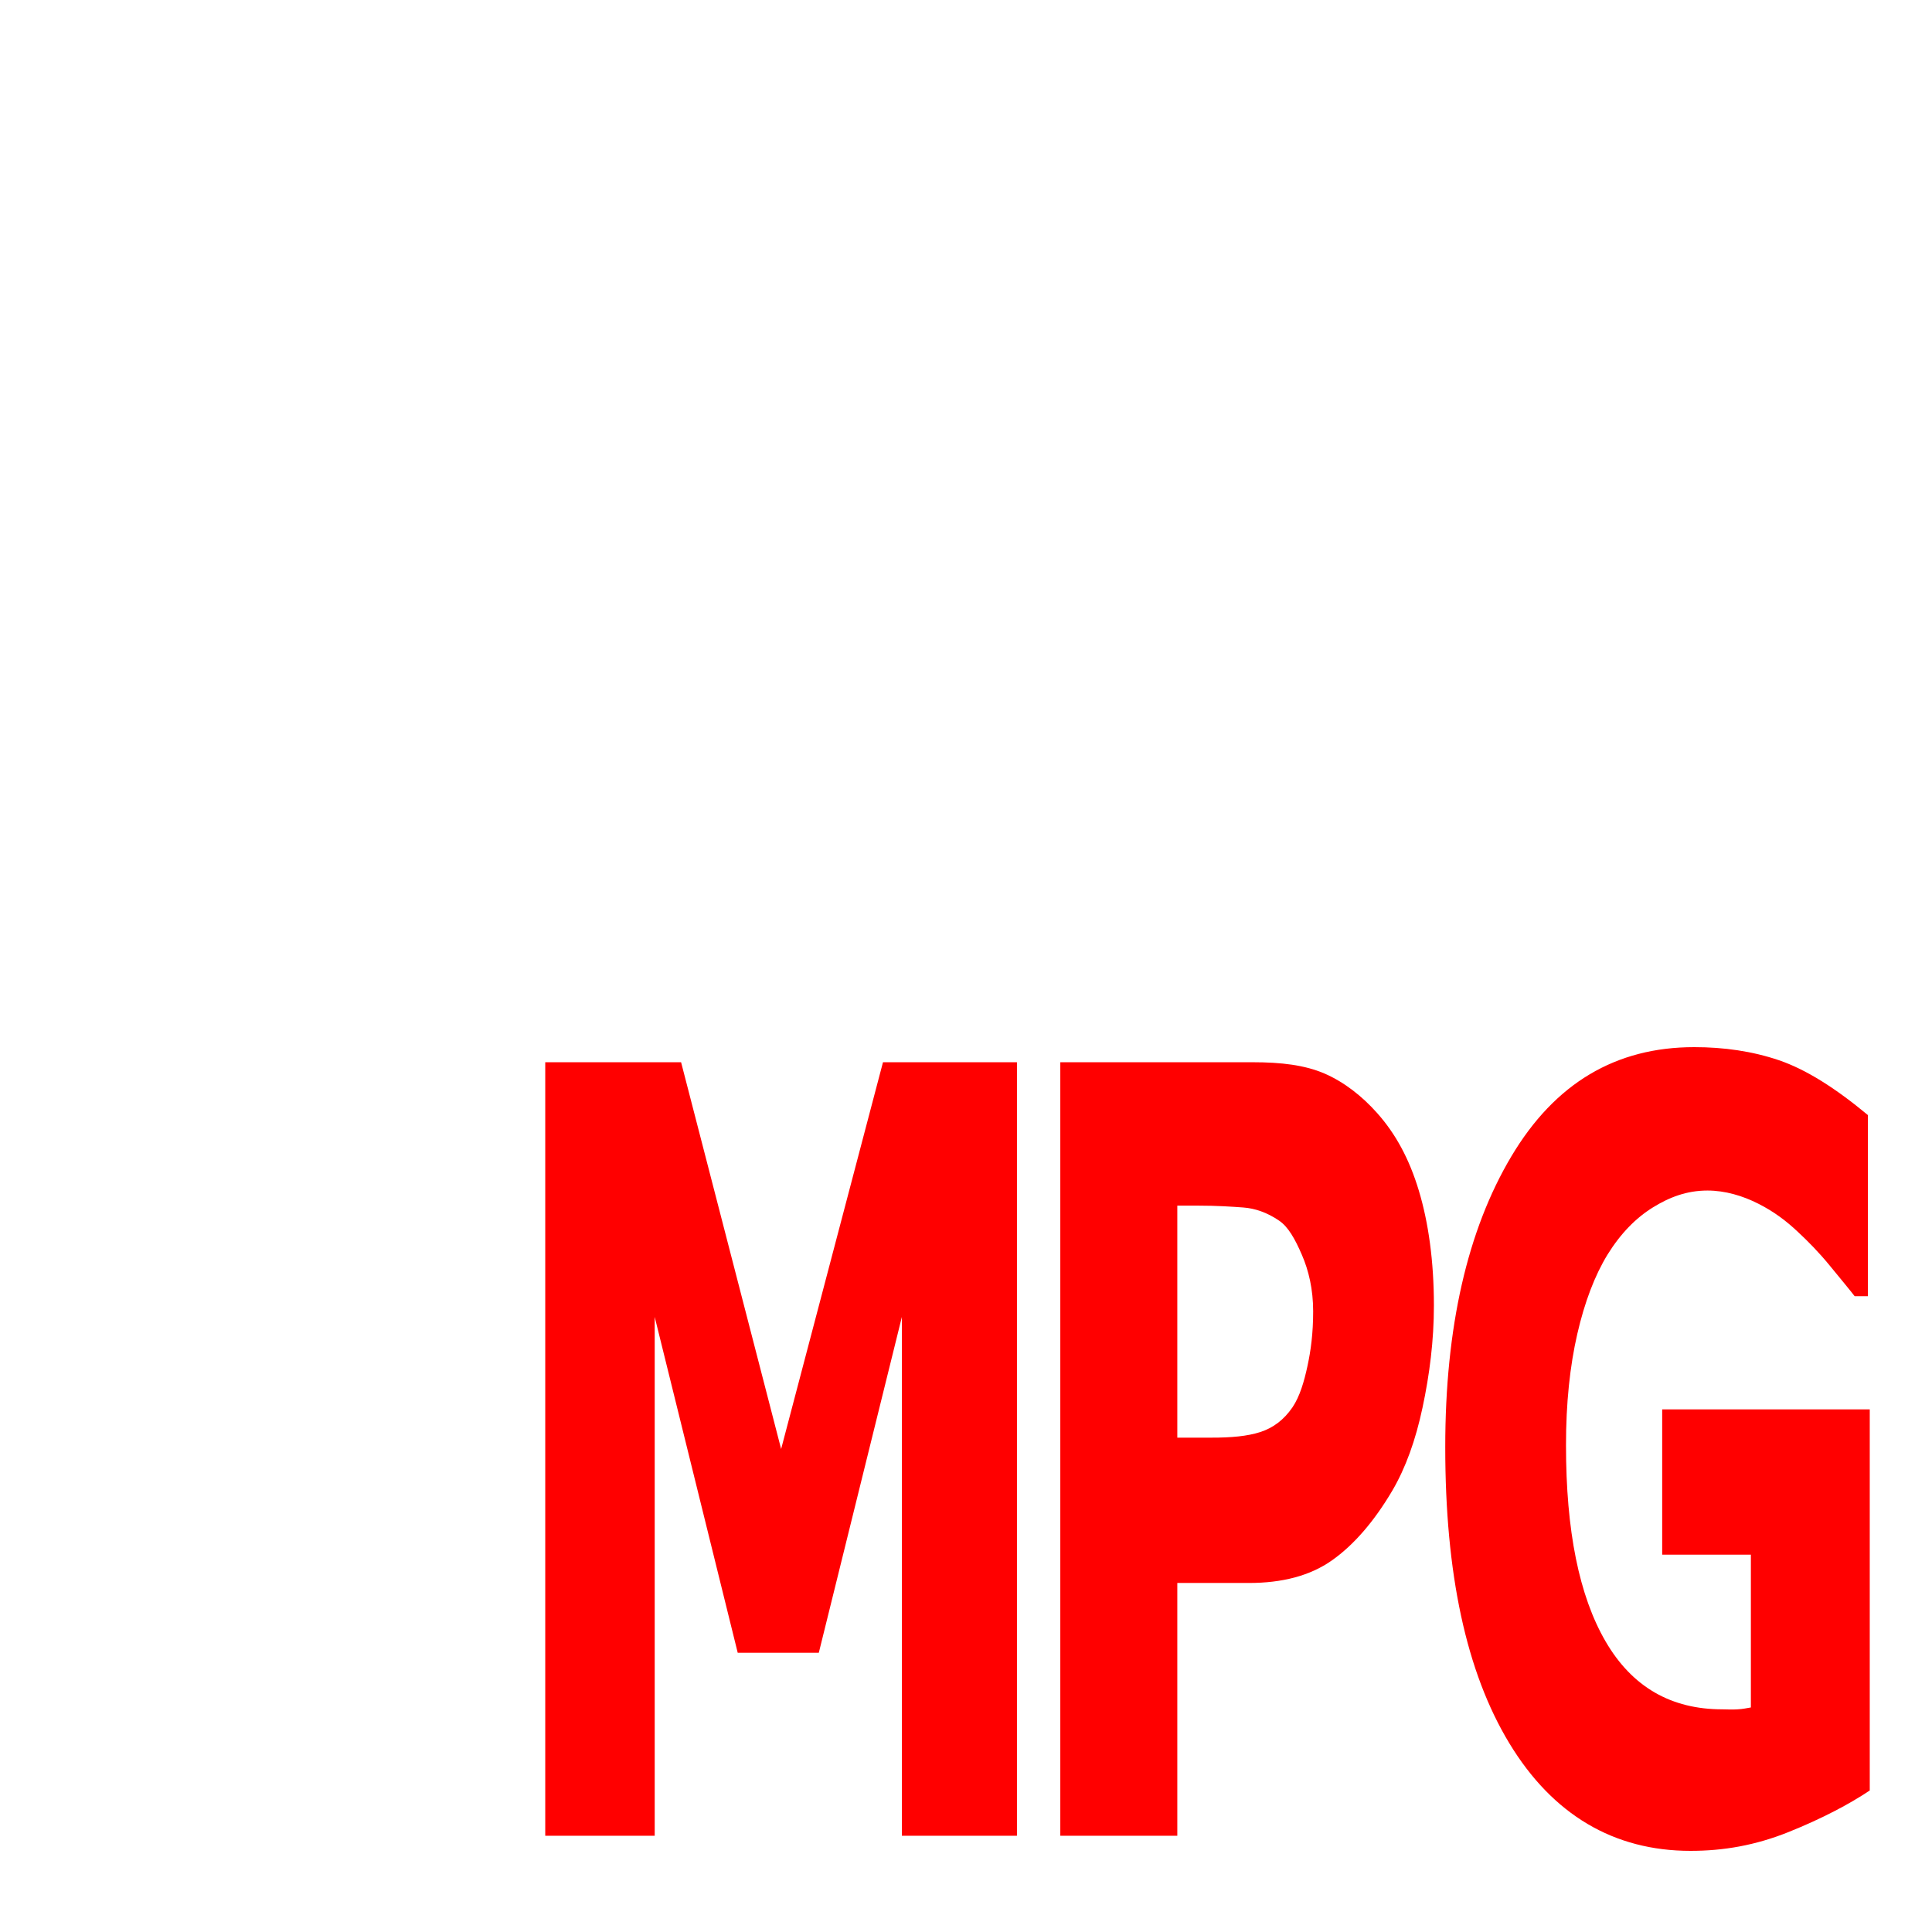<?xml version="1.0" encoding="UTF-8" standalone="no"?>
<!-- Created with Inkscape (http://www.inkscape.org/) -->

<svg
   xmlns:dc="http://purl.org/dc/elements/1.1/"
   xmlns:cc="http://creativecommons.org/ns#"
   xmlns:rdf="http://www.w3.org/1999/02/22-rdf-syntax-ns#"
   xmlns:svg="http://www.w3.org/2000/svg"
   xmlns="http://www.w3.org/2000/svg"
   xmlns:sodipodi="http://sodipodi.sourceforge.net/DTD/sodipodi-0.dtd"
   xmlns:inkscape="http://www.inkscape.org/namespaces/inkscape"
   width="32px"
   height="32px"
   id="svg3096"
   version="1.1"
   inkscape:version="0.48.4 r9939"
   sodipodi:docname="text_new.svg">
  <defs
     id="defs3098" />
  <sodipodi:namedview
     id="base"
     pagecolor="#ffffff"
     bordercolor="#666666"
     borderopacity="1.0"
     inkscape:pageopacity="0.0"
     inkscape:pageshadow="2"
     inkscape:zoom="22.395604"
     inkscape:cx="5.0606904"
     inkscape:cy="15.708215"
     inkscape:current-layer="layer1"
     showgrid="true"
     inkscape:grid-bbox="true"
     inkscape:document-units="px"
     inkscape:window-width="1920"
     inkscape:window-height="1178"
     inkscape:window-x="1272"
     inkscape:window-y="-8"
     inkscape:window-maximized="1" />
  <g
     id="layer1"
     inkscape:label="Layer 1"
     inkscape:groupmode="layer">
    <path
       style="fill:#ff0000"
       d="M 28.062 17.344 C 26.766 17.344 25.756 17.937 25.031 19.156 C 24.306 20.375 23.937 21.978 23.938 23.969 C 23.937 26.057 24.282 27.691 25 28.875 C 25.718 30.059 26.731 30.656 28 30.656 C 28.548 30.656 29.074 30.565 29.625 30.344 C 30.176 30.123 30.635 29.88 30.969 29.656 L 30.969 23.344 L 27.531 23.344 L 27.531 25.75 L 29 25.75 L 29 28.281 C 28.927 28.293 28.87 28.307 28.781 28.312 C 28.693 28.318 28.605 28.313 28.531 28.312 C 27.676 28.313 27.031 27.939 26.594 27.188 C 26.156 26.436 25.937 25.354 25.938 23.938 C 25.937 23.243 26.003 22.624 26.125 22.094 C 26.247 21.563 26.415 21.125 26.625 20.781 C 26.845 20.426 27.098 20.172 27.375 20 C 27.652 19.828 27.941 19.719 28.281 19.719 C 28.572 19.719 28.866 19.806 29.125 19.938 C 29.384 20.069 29.587 20.223 29.781 20.406 C 29.948 20.561 30.132 20.748 30.312 20.969 C 30.493 21.19 30.625 21.348 30.719 21.469 L 30.938 21.469 L 30.938 18.469 C 30.393 18.016 29.913 17.715 29.469 17.562 C 29.024 17.411 28.554 17.344 28.062 17.344 z M 9.031 17.594 L 9.031 30.406 L 10.844 30.406 L 10.844 21.812 L 12.219 27.375 L 13.562 27.375 L 14.938 21.812 L 14.938 30.406 L 16.844 30.406 L 16.844 17.594 L 14.625 17.594 L 12.938 24 L 11.281 17.594 L 9.031 17.594 z M 17.562 17.594 L 17.562 30.406 L 19.5 30.406 L 19.5 26.219 L 20.688 26.219 C 21.232 26.219 21.697 26.102 22.062 25.844 C 22.428 25.586 22.765 25.192 23.062 24.688 C 23.28 24.315 23.446 23.86 23.562 23.312 C 23.679 22.765 23.75 22.199 23.75 21.625 C 23.75 20.885 23.659 20.246 23.5 19.719 C 23.341 19.191 23.113 18.776 22.812 18.438 C 22.562 18.156 22.263 17.922 21.938 17.781 C 21.612 17.641 21.224 17.594 20.75 17.594 L 17.562 17.594 z M 19.5 19.969 L 19.844 19.969 C 20.161 19.969 20.403 19.986 20.594 20 C 20.784 20.014 20.987 20.081 21.188 20.219 C 21.338 20.322 21.449 20.52 21.562 20.781 C 21.676 21.042 21.75 21.357 21.75 21.719 C 21.75 22.086 21.711 22.37 21.656 22.625 C 21.601 22.88 21.53 23.129 21.406 23.312 C 21.263 23.519 21.087 23.65 20.875 23.719 C 20.663 23.788 20.39 23.813 20.062 23.812 L 19.5 23.812 L 19.5 19.969 z "
       id="rect2987" />
  </g>
</svg>
